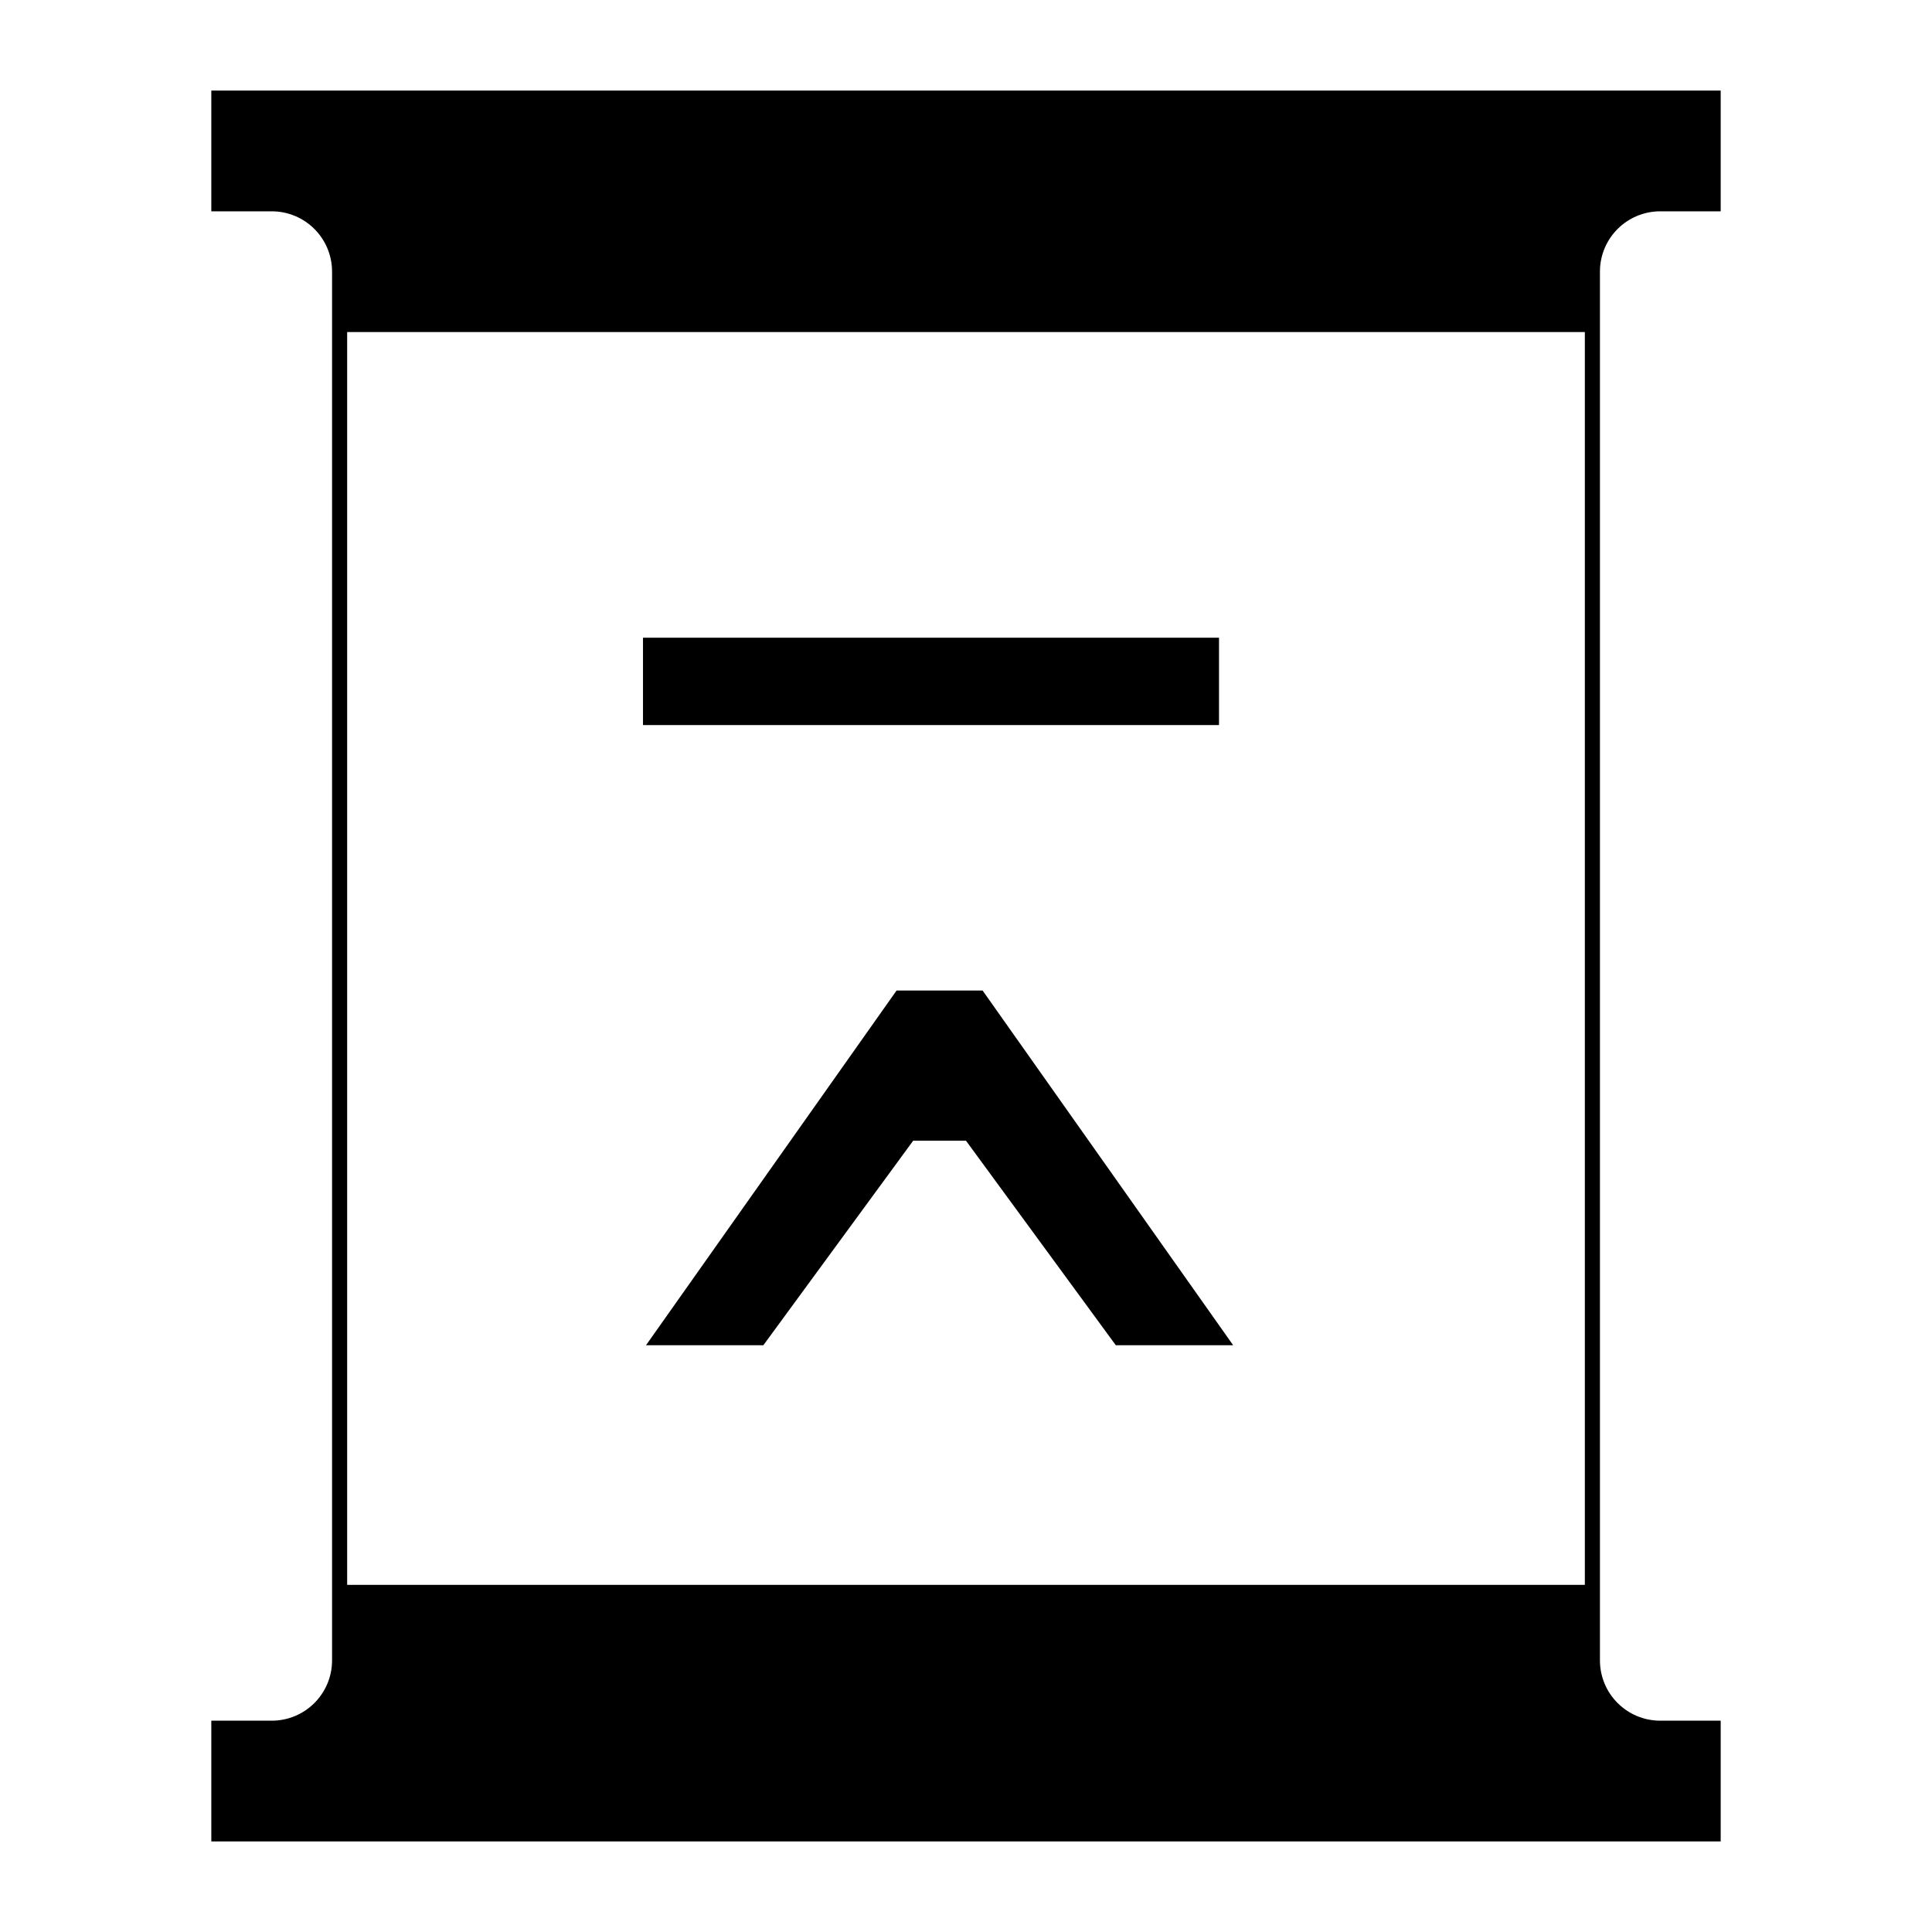 <svg t="1710400123170" viewBox="0 0 1024 1024" version="1.1" xmlns="http://www.w3.org/2000/svg">
  <path d="M880 112c-17.7 0-32 14.3-32 32v736c0 17.7 14.3 32 32 32h32v64H112v-64h32c17.7 0 32-14.3 32-32V144c0-17.7-14.3-32-32-32h-32V48h800v64h-32z m-40 728V176H184v664h656z" />
  <path d="M484 604.6L404.6 713h-62.2l132.8-188h45.6l132.8 188h-62.2L512 604.6z" />
  <path d="M340.8 338v46.3h305.3V338H340.8z" />
</svg> 